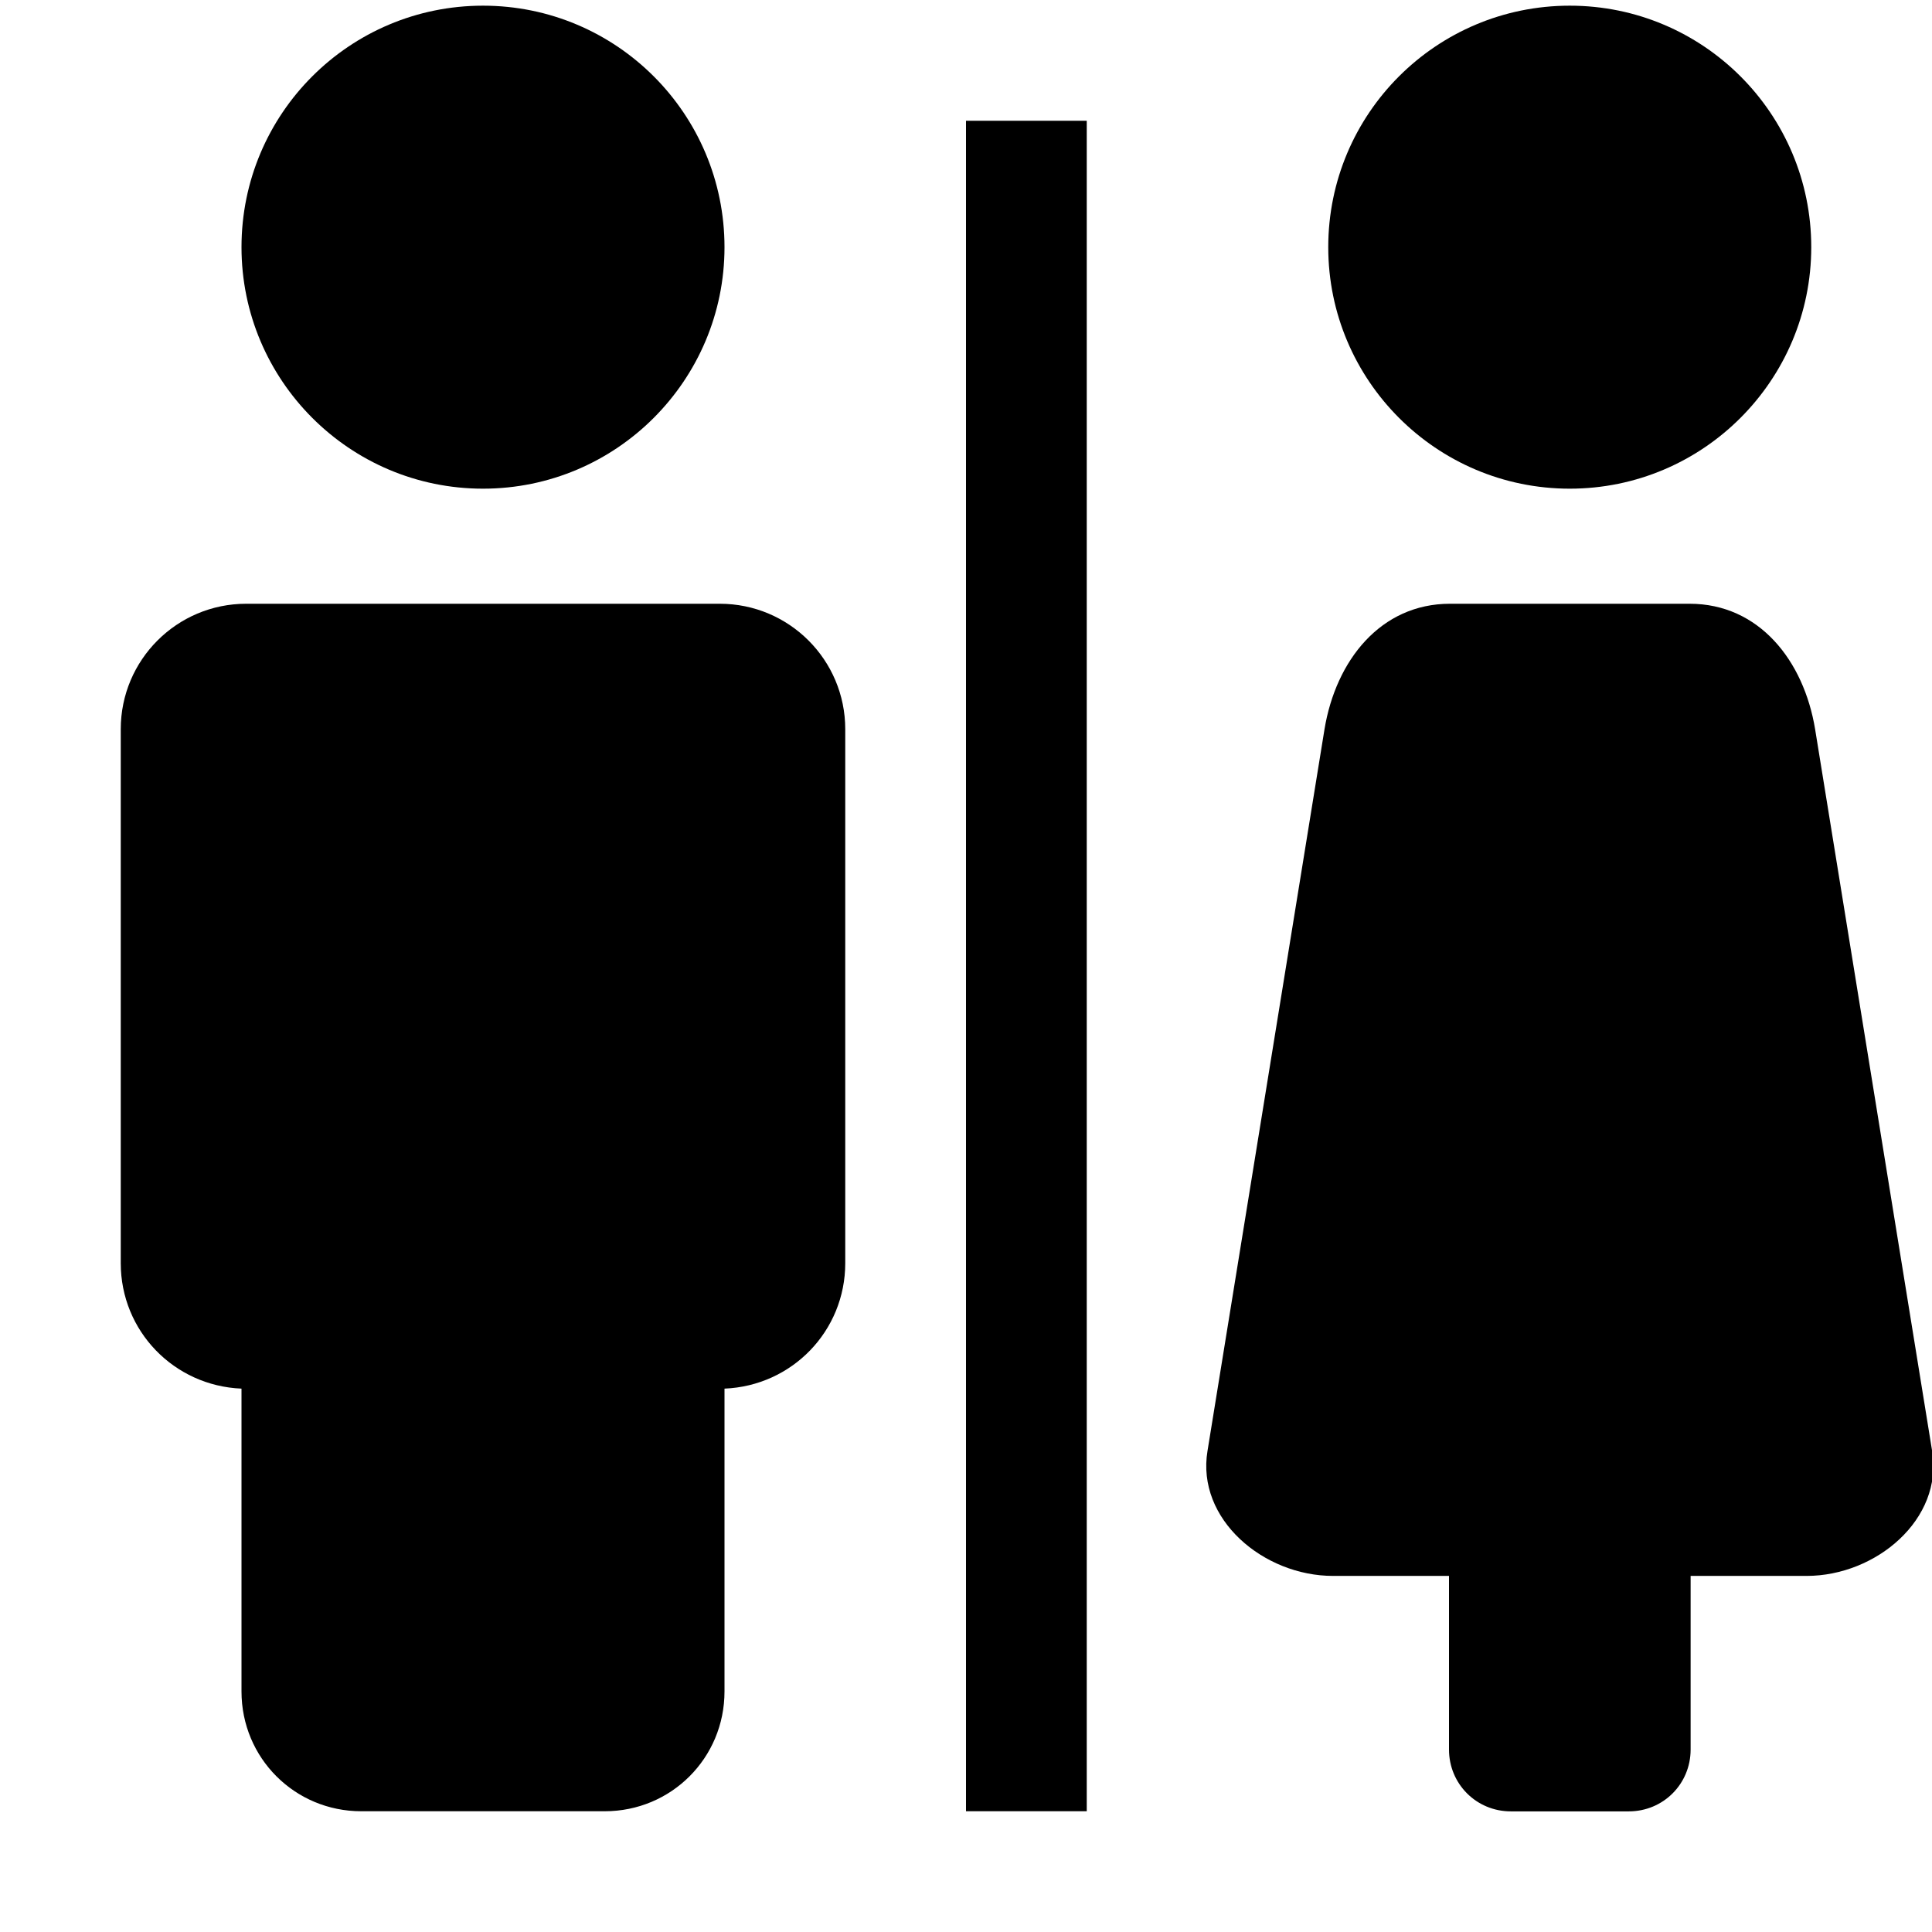 <?xml version="1.0" encoding="UTF-8"?>
<svg height="16px" viewBox="0 0 16 16" width="16px" xmlns="http://www.w3.org/2000/svg">
    <path d="m 4 0.047 c -1.105 0 -2 0.895 -2 2 c 0 1.102 0.895 2 2 2 s 2 -0.898 2 -2 c 0 -1.105 -0.895 -2 -2 -2 z m 9 0 c -1.105 0 -2 0.895 -2 2 c 0 1.102 0.895 2 2 2 s 2 -0.898 2 -2 c 0 -1.105 -0.895 -2 -2 -2 z m -5 0.953 v 14 h 1 v -14 z m -5.961 4 c -0.574 0 -1.039 0.465 -1.039 1.039 v 4.422 c 0 0.562 0.441 1.016 1 1.039 v 2.508 c 0 0.551 0.441 0.992 0.992 0.992 h 2.016 c 0.551 0 0.992 -0.441 0.992 -0.992 v -2.508 c 0.559 -0.023 1 -0.477 1 -1.039 v -4.422 c 0 -0.574 -0.465 -1.039 -1.039 -1.039 z m 9.969 0 c -0.574 0 -0.945 0.469 -1.039 1.039 l -0.969 5.977 c -0.094 0.566 0.465 1.035 1.039 1.035 h 0.961 v 1.438 c 0 0.285 0.227 0.512 0.512 0.512 h 0.977 c 0.285 0 0.512 -0.227 0.512 -0.512 v -1.438 h 0.961 c 0.574 0 1.133 -0.469 1.039 -1.035 l -0.969 -5.977 c -0.094 -0.57 -0.465 -1.039 -1.039 -1.039 z m 0 0"/>
</svg>
